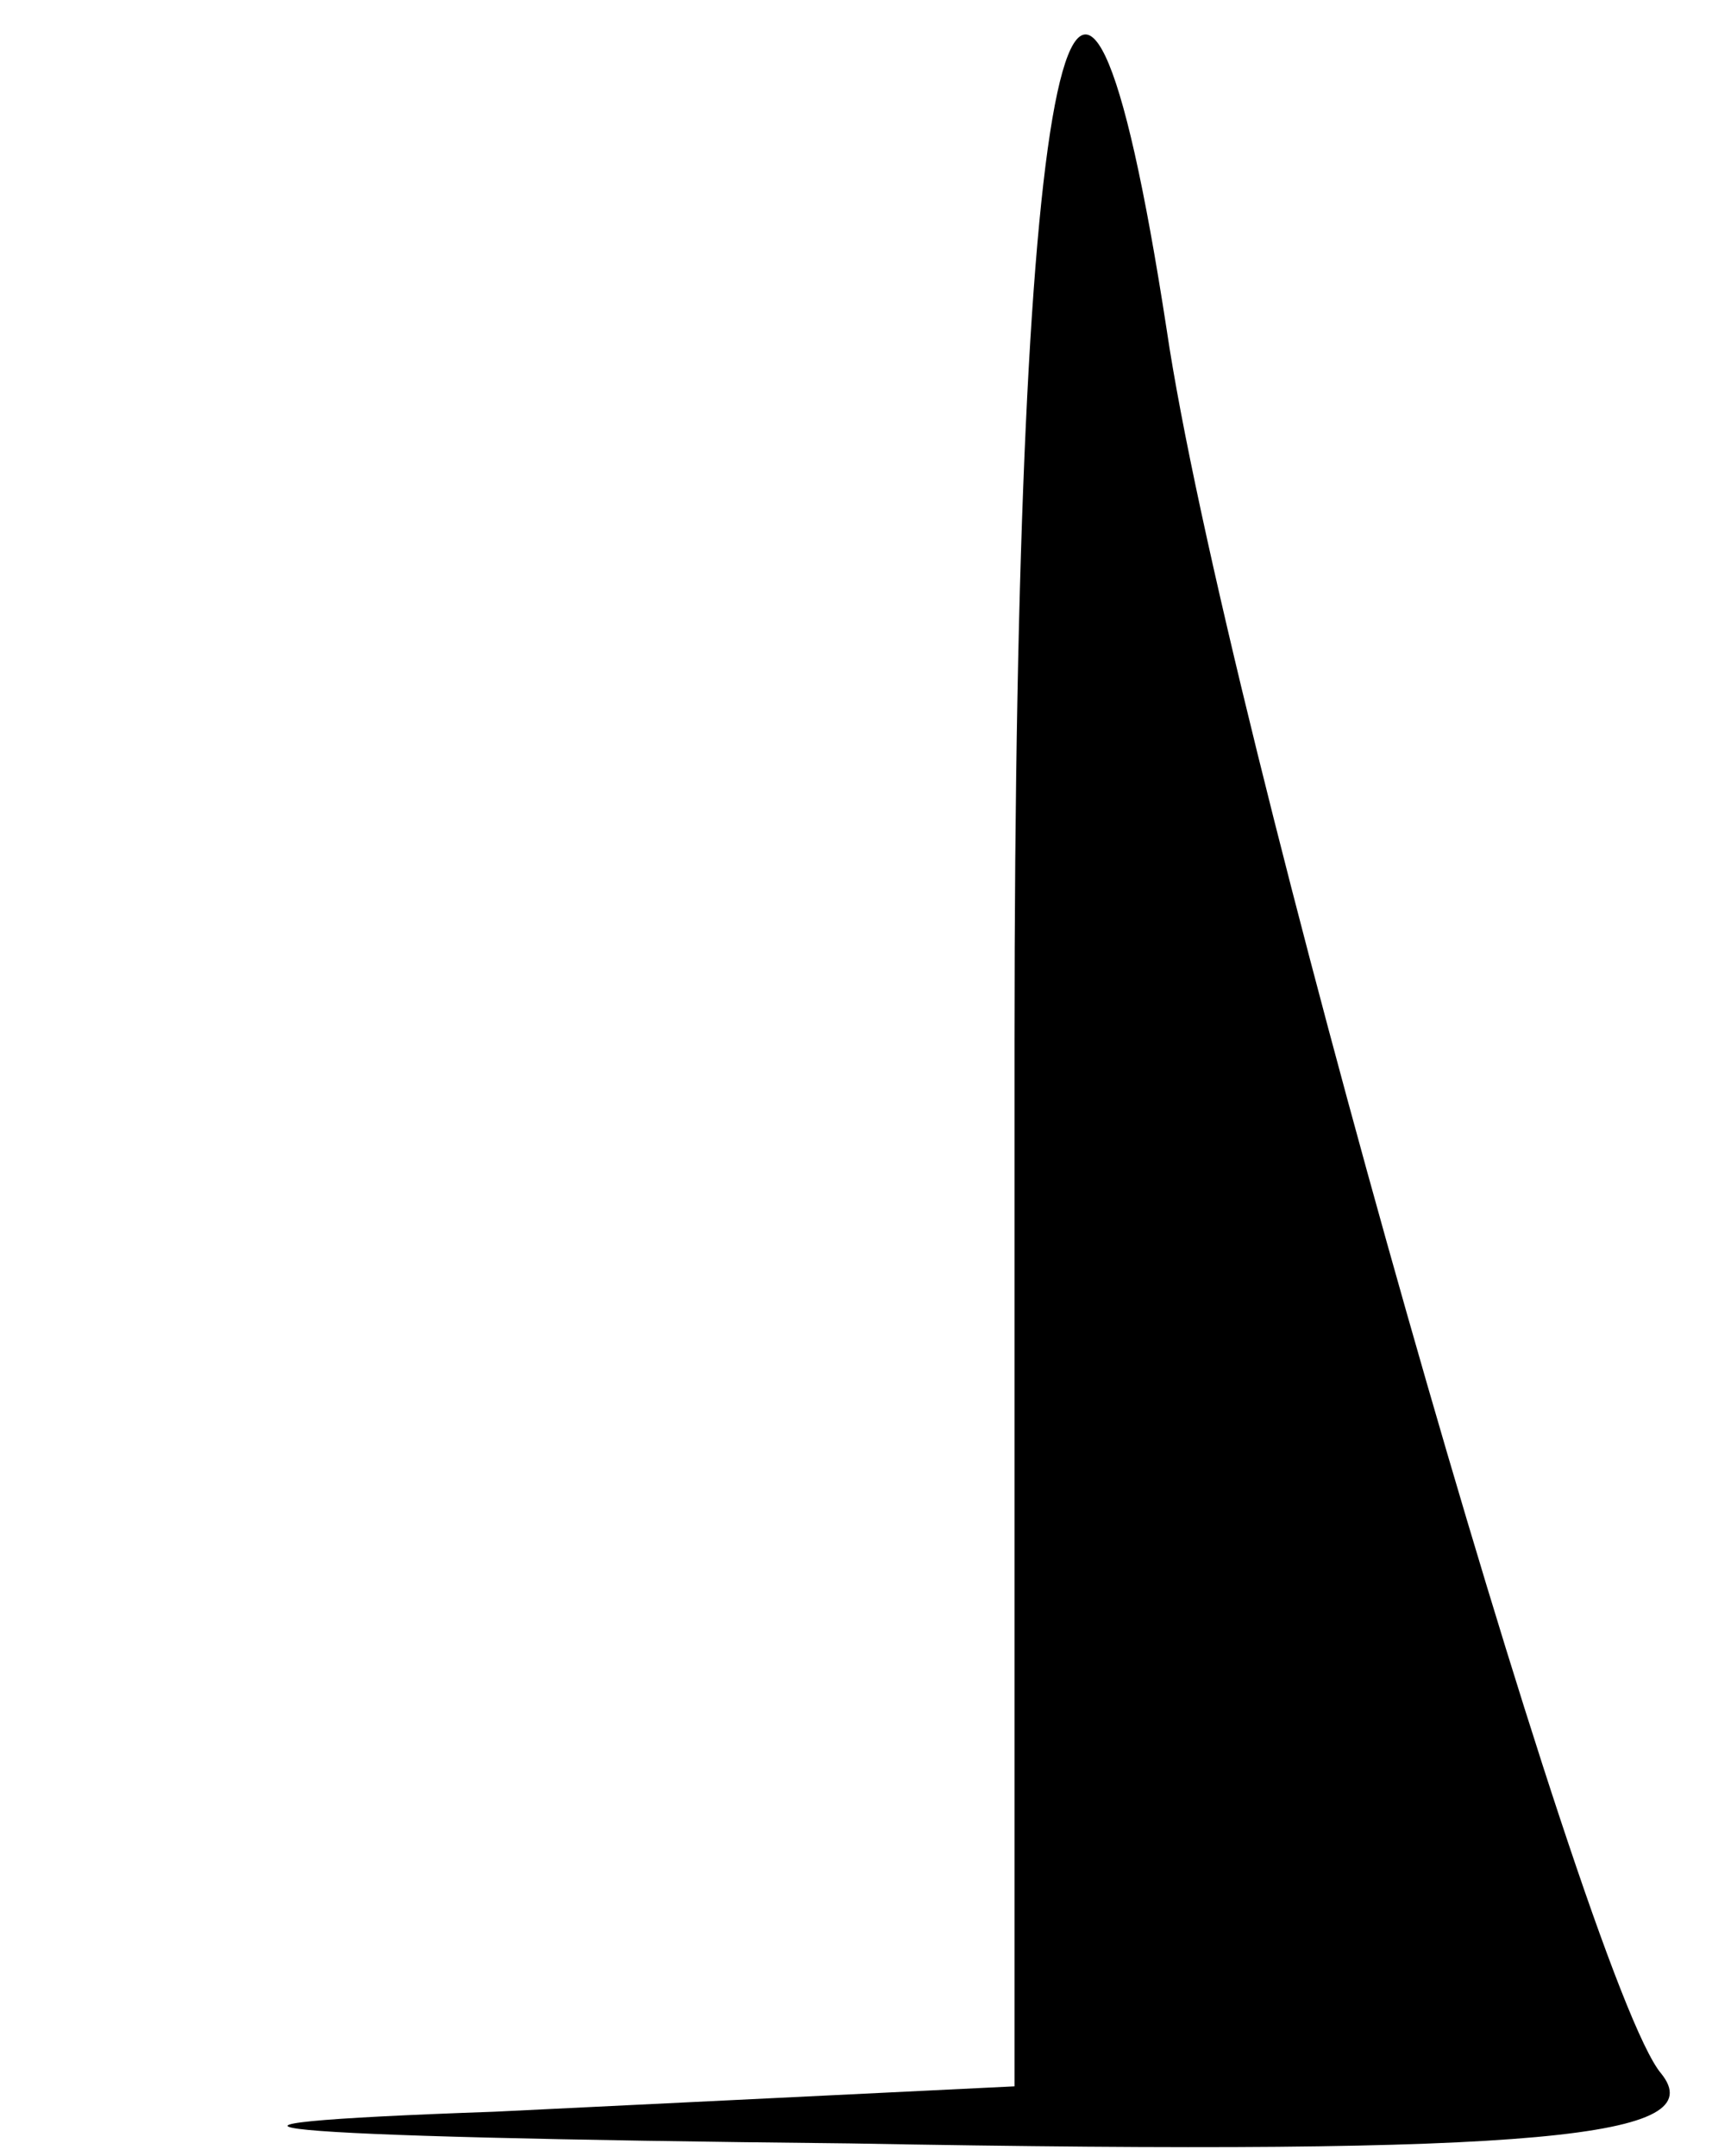 <?xml version="1.0" standalone="no"?>
<!DOCTYPE svg PUBLIC "-//W3C//DTD SVG 20010904//EN"
 "http://www.w3.org/TR/2001/REC-SVG-20010904/DTD/svg10.dtd">
<svg version="1.0" xmlns="http://www.w3.org/2000/svg"
 width="27pt" height="34pt" viewBox="0 0 27 34"
 preserveAspectRatio="xMidYMid meet">
<g transform="translate(0,34) scale(0.1,-0.1)"
fill="#000000" stroke="none">
<path fill="#000000" stroke="none" d="M160 176 l0 -165 -82 -4 c-57 -2 -40
-4 56 -5 110 -2 136 1 128 11 -12 14 -69 214 -78 275 -14 91 -24 46 -24 -112z"/>
</g>
</svg>
